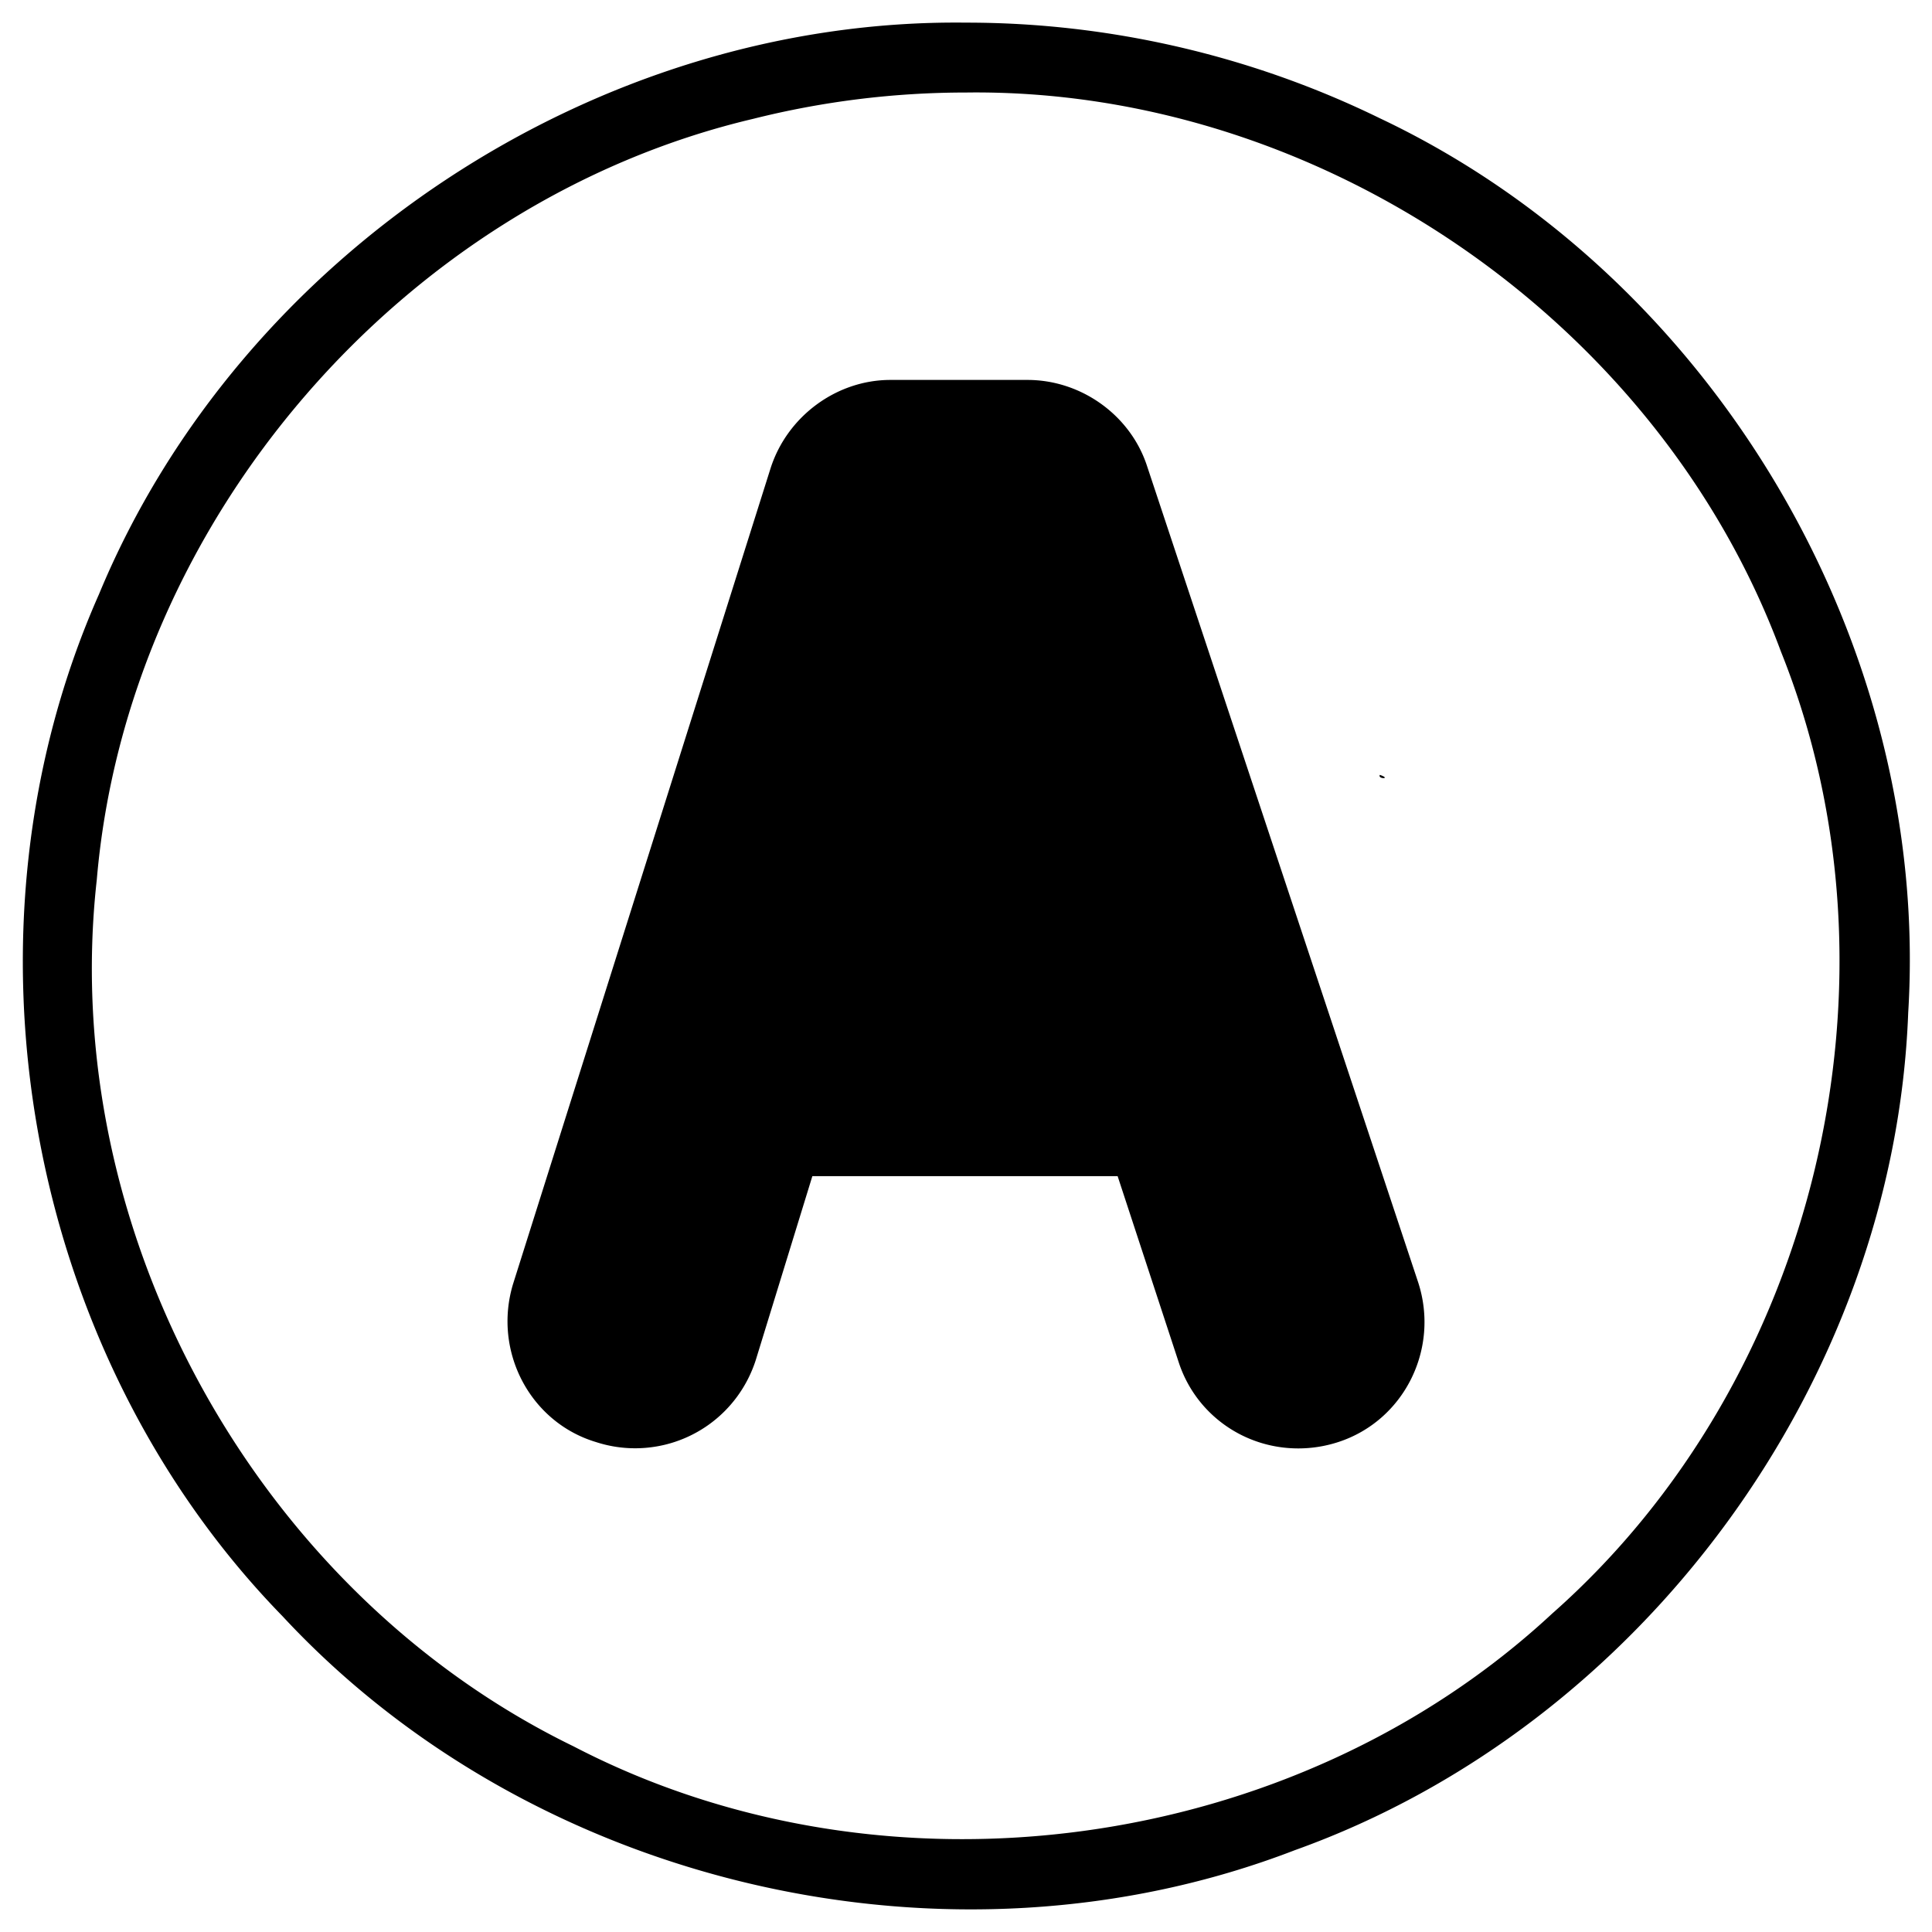 <svg width="1024" height="1024" viewBox="0 0 1024 1024" xmlns="http://www.w3.org/2000/svg">
    <g>
        <path
              d="M512 12C316.412 9.626 127.29 134.327 52.43 315.039c-79.204 178.769-39.143 401.62 97.348 541.624 133.154 143.387 353.978 194.411 536.536 123.962 184.015-65.915 317.745-248.51 325.073-443.835 12.084-195.37-103.273-390.567-280.247-474.207C663.186 29.383 587.632 11.935 512 12Zm0 37.037c186.9-2.393 366.957 120.921 431.919 296.277 69.703 173.649 19.028 386.116-121.192 509.879-136.838 127.18-352.89 156.65-518.697 70.429C135.696 843.754 30.466 652.186 51.302 466.238c16.194-189.972 162.213-359.44 347.848-403.24A462.94 462.94 0 0 1 512 49.039Zm17.94 218.574c-1.244 4.016 1.639.218 0 0zm122.933 131.227c-.882 1.405 1.419-.071 0 0zm-254.867 4.58c-3.153-2.587-3.014 4.83 0 0zm333.348 7.287c-1.3 2.345 6.504 2.251 0 0zm-303.09 15.07c-2.208-.355.41 4.819 0 0zm238.257 209c-3.3-1.856-2.49 6.055 0 0zm-132.62 32.069c-.034.063.001.02 0 0zm88.58 13.718c-2.002-.076.845 1.487 0 0z"/>
    </g>
    <path  stroke-width="14.005"
          d="M688.121 767.69c-29.038 0-54.52-18.388-63.414-45.76l-32.343-98.545H430.568l-30.05 97.647c-9.071 27.903-34.748 46.582-63.935 46.582a66.954 66.954 0 0 1-20.688-3.29c-34.887-10.473-54.693-48.023-44.005-83.658l136.566-432.584c8.868-27.518 34.974-46.712 63.49-46.712h72.618c28.678 0 54.782 18.867 63.477 45.883l143.622 432.424c11.484 35.354-7.532 73.306-42.368 84.645a68.471 68.471 0 0 1-21.174 3.369z"/>
</svg>
